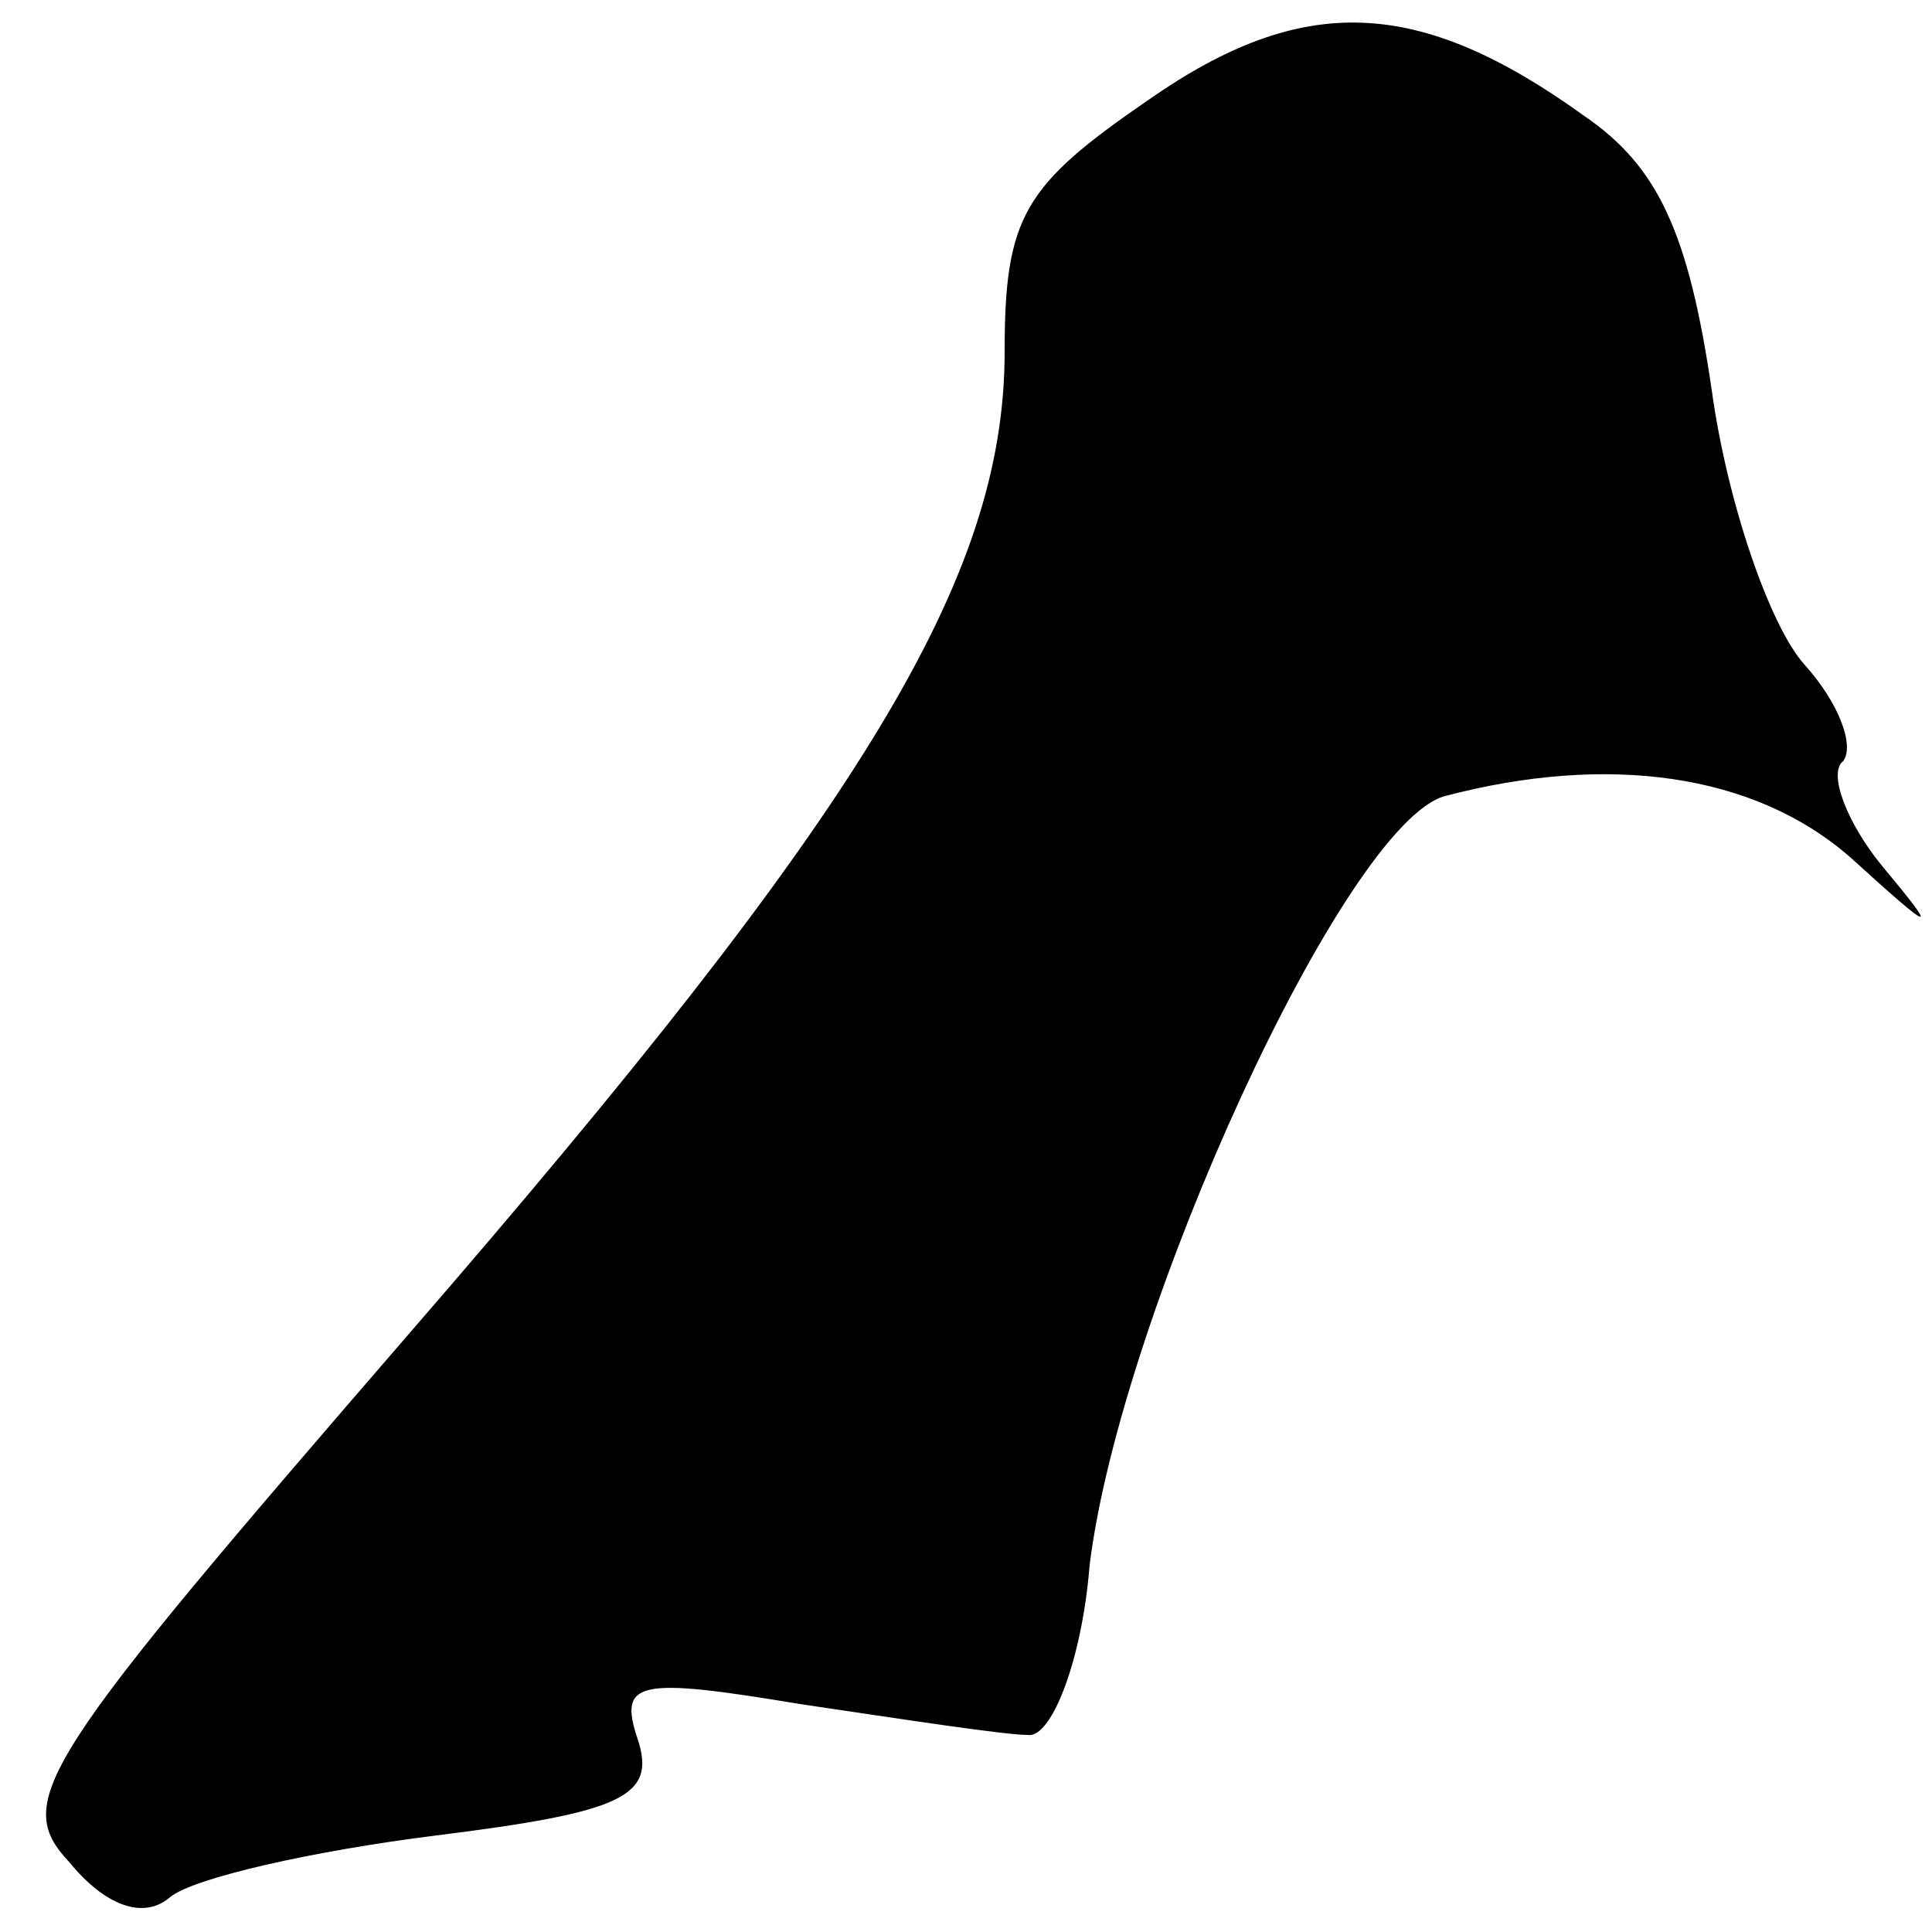 <?xml version="1.0" standalone="no"?>
<!DOCTYPE svg PUBLIC "-//W3C//DTD SVG 20010904//EN"
 "http://www.w3.org/TR/2001/REC-SVG-20010904/DTD/svg10.dtd">
<svg version="1.0" xmlns="http://www.w3.org/2000/svg"
 width="50pt" height="50pt" viewBox="0 0 50 50"
 preserveAspectRatio="xMidYMid meet">
<g transform="translate(0,50) scale(0.1,-0.1)"
fill="#000000" stroke="none">
<path fill="#000000" stroke="none" d="M297 474 c-32 -22 -37 -30 -37 -65 0
-59 -37 -119 -154 -254 -96 -111 -103 -121 -88 -137 9 -11 19 -15 26 -9 6 5
37 12 69 16 48 6 57 10 52 25 -5 15 0 16 42 9 27 -4 53 -8 59 -8 6 -1 14 19
16 44 8 65 66 192 92 199 42 11 80 6 105 -16 22 -20 23 -20 8 -2 -9 11 -14 24
-10 27 3 4 -1 15 -10 25 -9 10 -20 42 -24 71 -6 41 -14 58 -33 71 -43 31 -73
32 -113 4z"/>
</g>
</svg>
